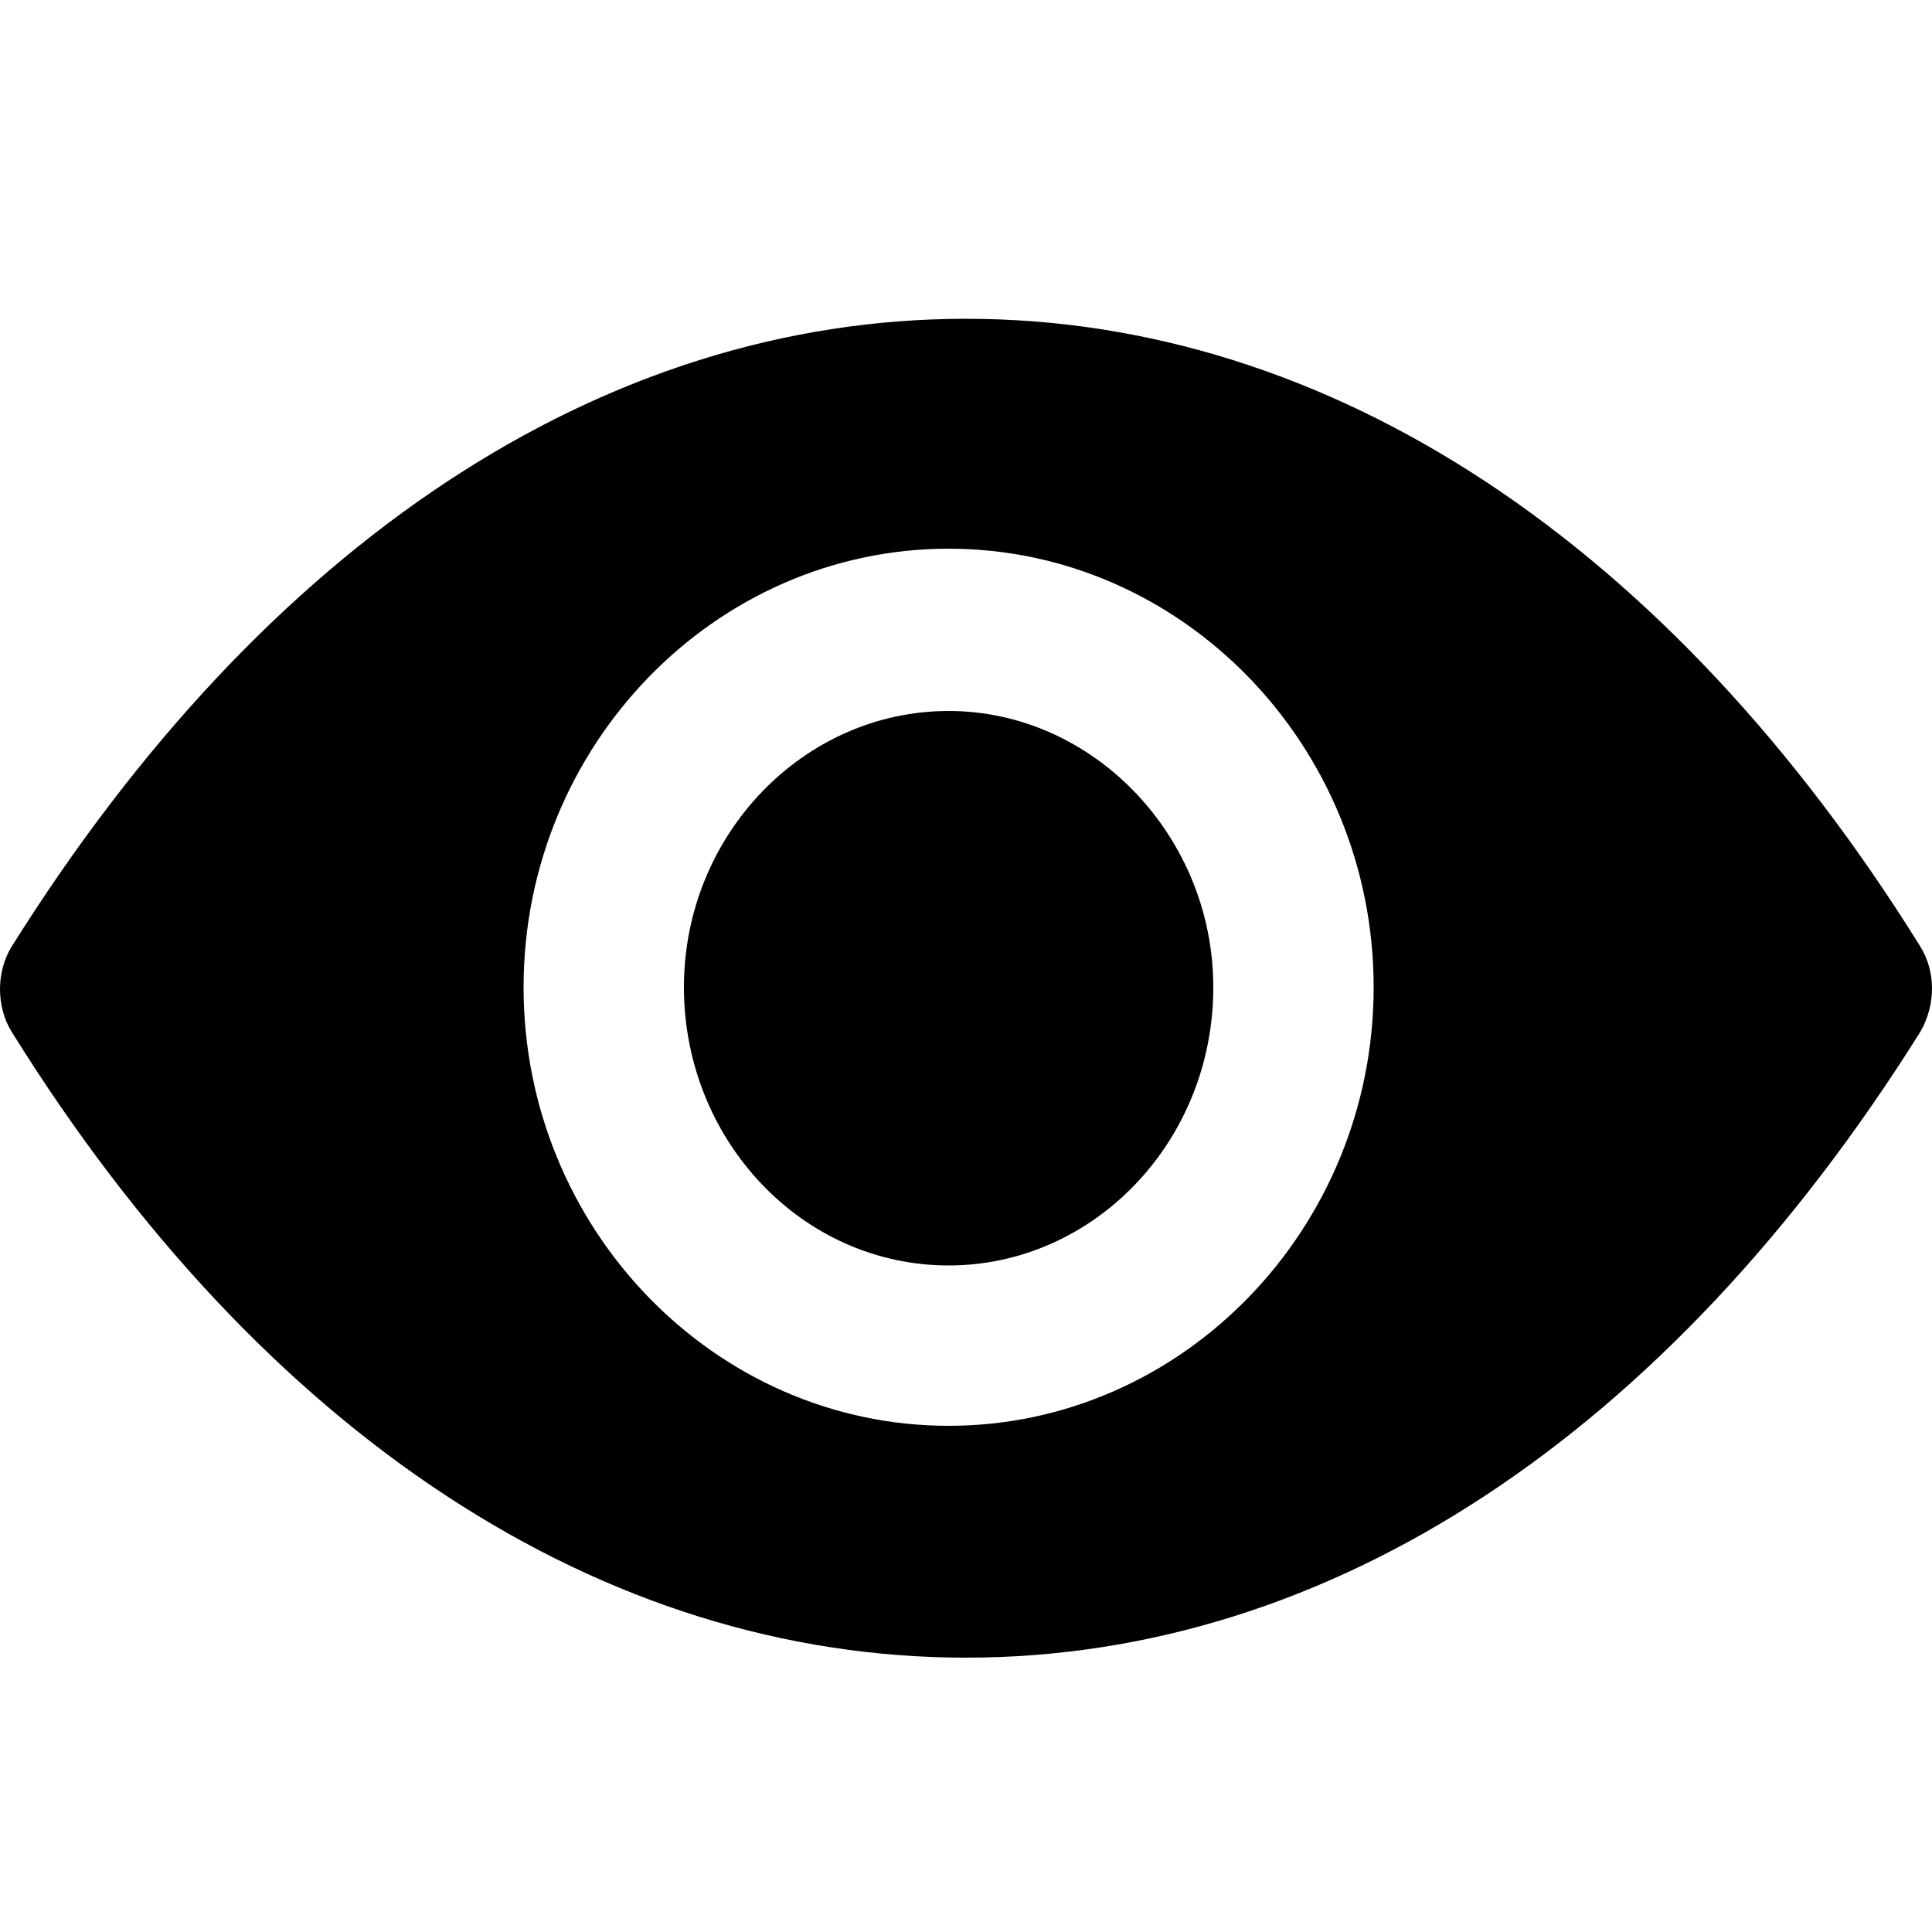<?xml version="1.0" encoding="utf-8"?>
<!-- Generator: Adobe Illustrator 25.2.3, SVG Export Plug-In . SVG Version: 6.00 Build 0)  -->
<svg version="1.1" id="Warstwa_1" xmlns="http://www.w3.org/2000/svg" xmlns:xlink="http://www.w3.org/1999/xlink" x="0px" y="0px"
	 viewBox="0 0 100 100" style="enable-background:new 0 0 100 100;" xml:space="preserve">
<style type="text/css">
	.st0{fill:#1D1D1B;}
	.st1{fill:none;}
	.st2{fill-rule:evenodd;clip-rule:evenodd;}
</style>
<g>
	<g>
		<path d="M49.1,36.8c-7.5,0-13.7,6.4-13.7,14.3c0,7.9,6.1,14.4,13.7,14.4c7.5,0,13.7-6.4,13.7-14.4C62.8,43.3,56.6,36.8,49.1,36.8
			L49.1,36.8z M49.1,36.8"/>
	</g>
	<g>
		<path d="M49.1,73.8c-12.1,0-22-10.2-22-22.7s9.9-22.7,22-22.7c12.1,0,22,10.2,22,22.7S61.2,73.8,49.1,73.8L49.1,73.8z M99.4,49
			C86.4,28.1,68.8,16.5,50,16.5C31.2,16.5,13.7,28.1,0.6,49c-0.8,1.3-0.8,3.1,0,4.4c13,20.9,30.6,32.4,49.4,32.4
			c18.8,0,36.3-11.5,49.4-32.4C100.2,52,100.2,50.3,99.4,49L99.4,49z M99.4,49"/>
	</g>
	<g>
		<rect y="16.4" class="st1" width="100" height="69.6"/>
	</g>
</g>
</svg>
